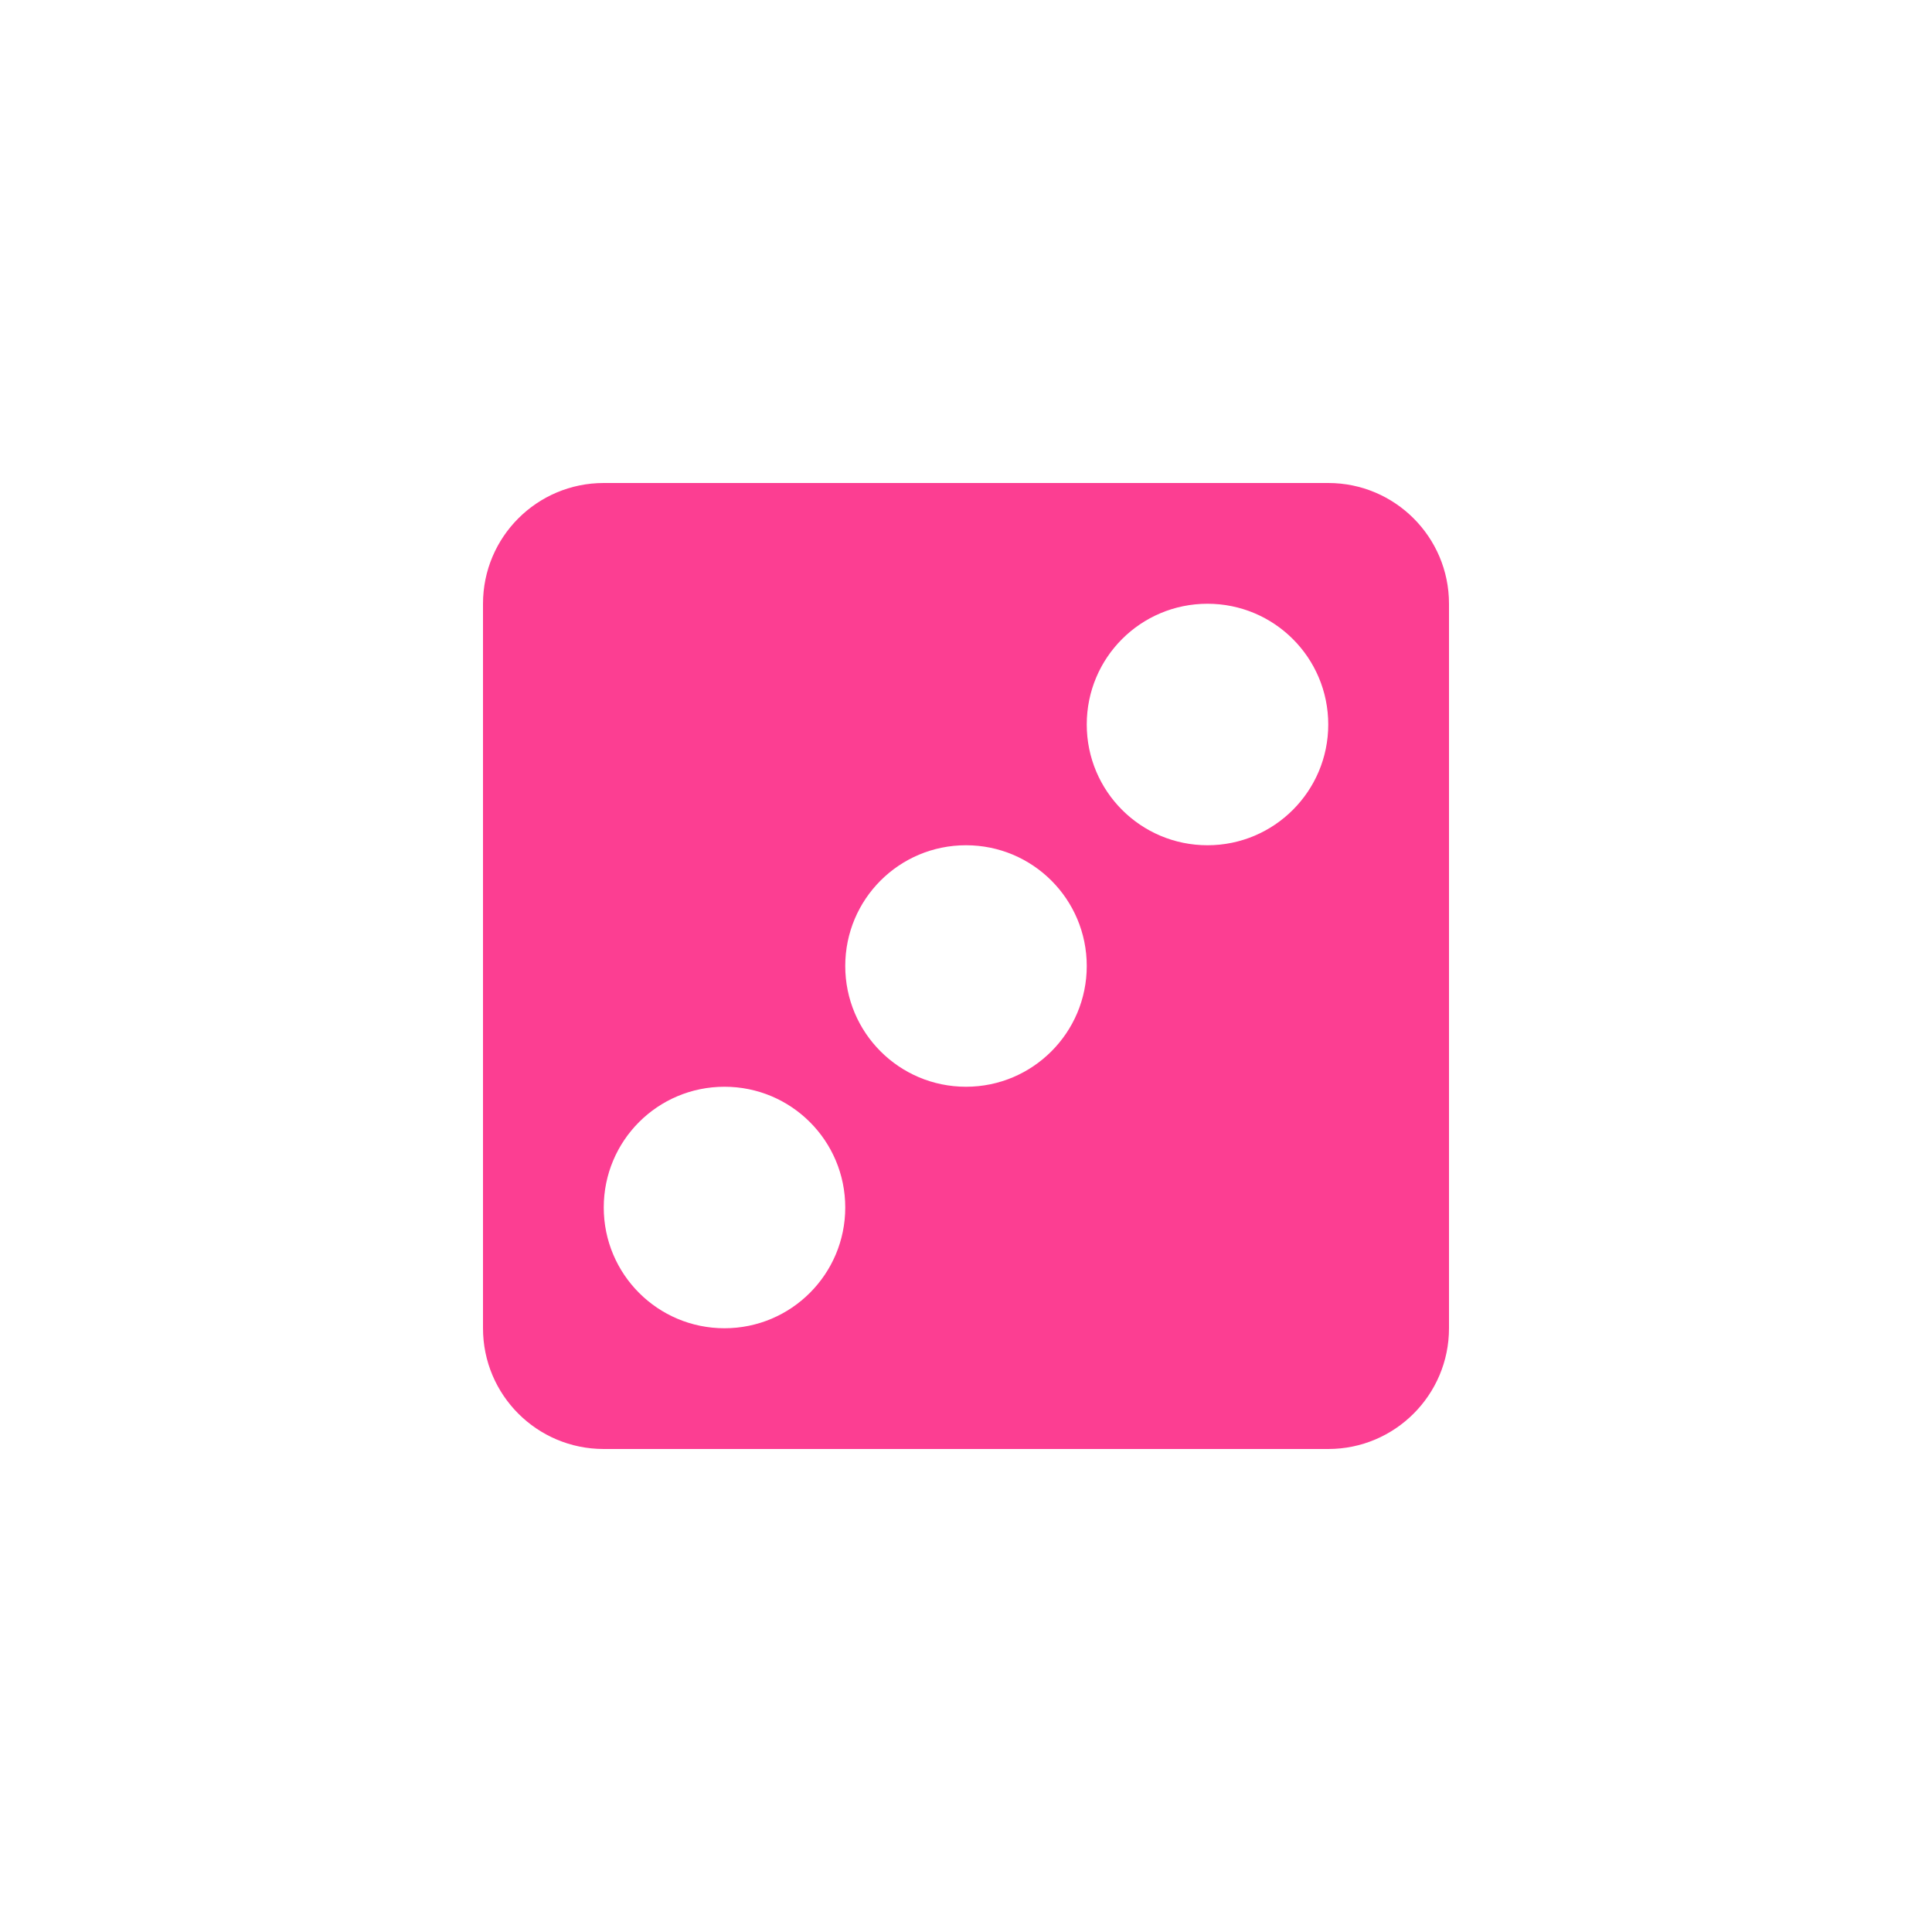 <!-- color: #1ac8ef --><svg xmlns="http://www.w3.org/2000/svg" viewBox="0 0 48 48"><g><path d="m 15 12 c -1.656 0 -3 1.34 -3 3 l 0 18 c 0 1.656 1.34 3 3 3 l 18 0 c 1.656 0 3 -1.344 3 -3 l 0 -18 c 0 -1.656 -1.344 -3 -3 -3 m -3 3 c 1.656 0 3 1.34 3 3 c 0 1.656 -1.344 3 -3 3 c -1.66 0 -3 -1.344 -3 -3 c 0 -1.66 1.34 -3 3 -3 m -6 6 c 1.656 0 3 1.34 3 3 c 0 1.656 -1.344 3 -3 3 c -1.66 0 -3 -1.344 -3 -3 c 0 -1.66 1.34 -3 3 -3 m -6 6 c 1.656 0 3 1.34 3 3 c 0 1.656 -1.344 3 -3 3 c -1.66 0 -3 -1.344 -3 -3 c 0 -1.66 1.34 -3 3 -3 m 0 0" fill="#fc3e92" stroke="none" fill-rule="nonzero" fill-opacity="1"/></g></svg>
